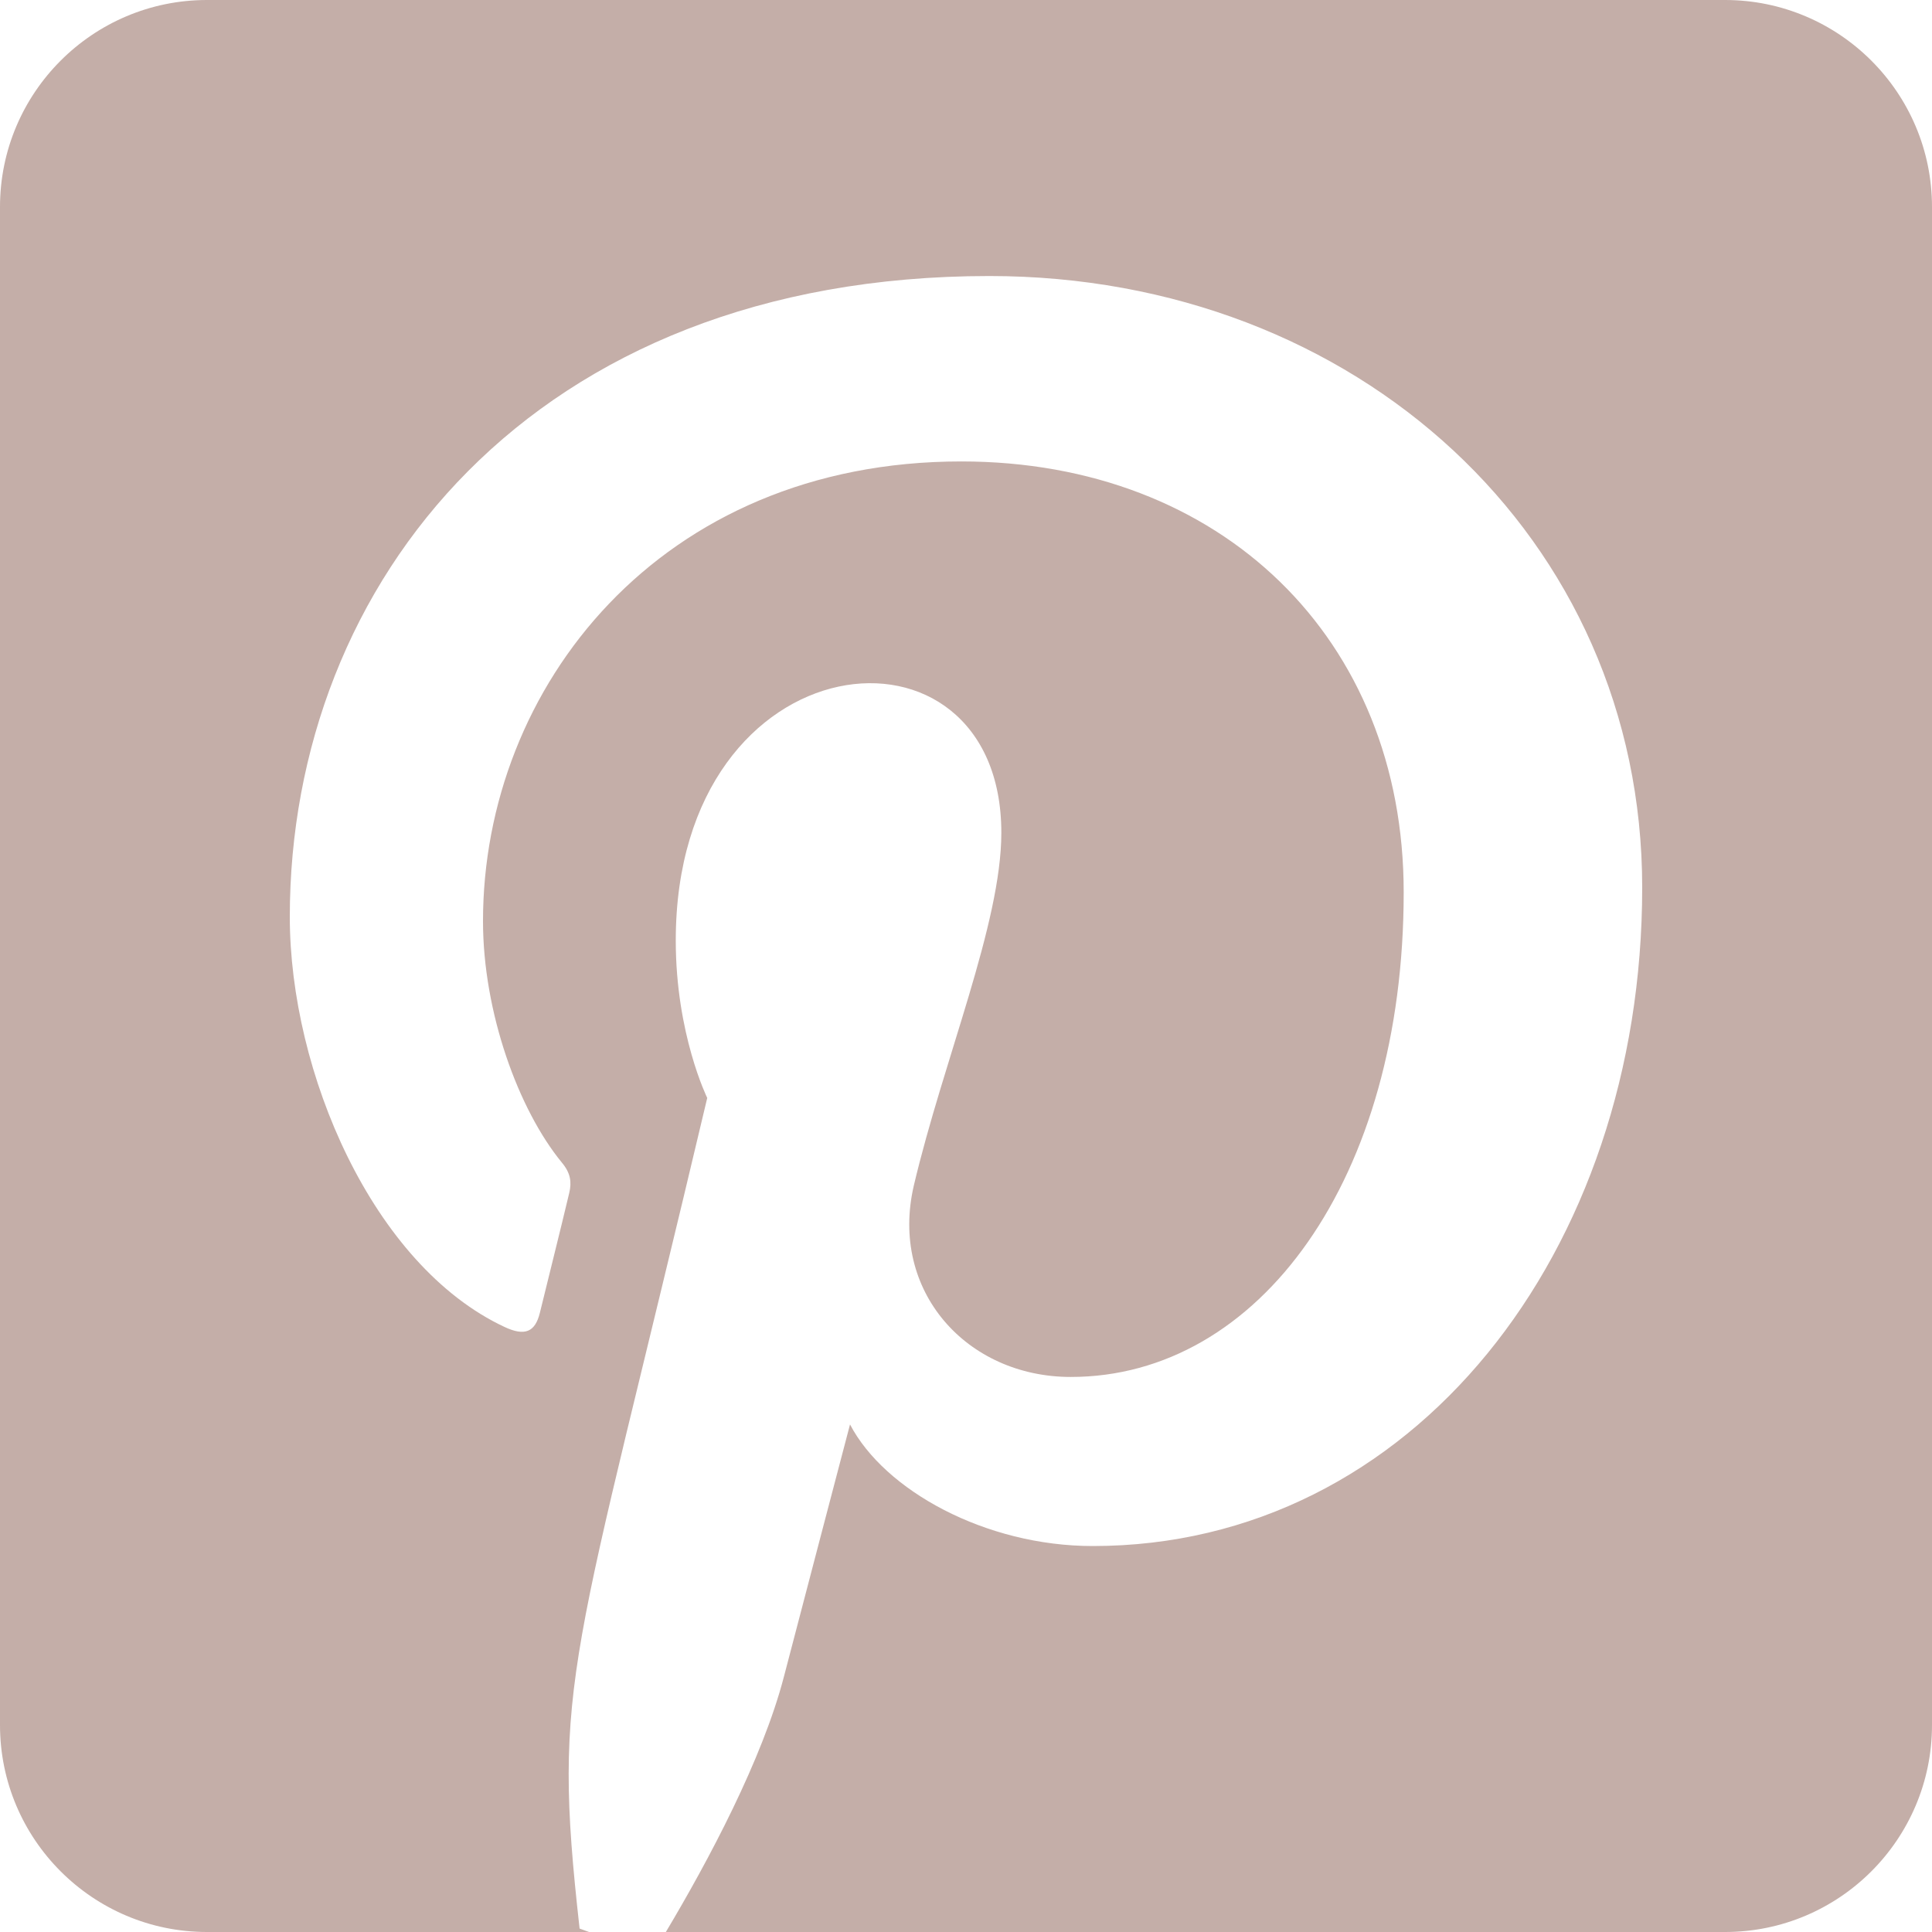 <svg width="31" height="31" viewBox="0 0 31 31" fill="none" xmlns="http://www.w3.org/2000/svg">
<path d="M31 3.321V27.679C31 29.512 29.512 31 27.679 31H10.684C11.362 29.865 12.234 28.232 12.58 26.897C12.787 26.101 13.639 22.856 13.639 22.856C14.192 23.914 15.811 24.807 17.534 24.807C22.662 24.807 26.35 20.095 26.35 14.241C26.35 8.629 21.769 4.429 15.874 4.429C8.539 4.429 4.65 9.348 4.65 14.711C4.65 17.202 5.979 20.302 8.096 21.292C8.421 21.444 8.587 21.375 8.663 21.063C8.719 20.828 9.009 19.672 9.134 19.14C9.175 18.967 9.155 18.821 9.016 18.655C8.317 17.804 7.75 16.24 7.75 14.78C7.75 11.03 10.587 7.404 15.424 7.404C19.596 7.404 22.523 10.248 22.523 14.317C22.523 18.911 20.205 22.094 17.181 22.094C15.514 22.094 14.268 20.717 14.663 19.022C15.14 17.002 16.067 14.822 16.067 13.362C16.067 9.694 10.843 10.2 10.843 15.092C10.843 16.593 11.348 17.617 11.348 17.617C9.175 26.807 8.85 26.924 9.3 30.945L9.452 31H3.321C1.488 31 0 29.512 0 27.679V3.321C0 1.488 1.488 0 3.321 0H27.679C29.512 0 31 1.488 31 3.321V3.321Z" fill="#C4AEA8"/>
</svg>
